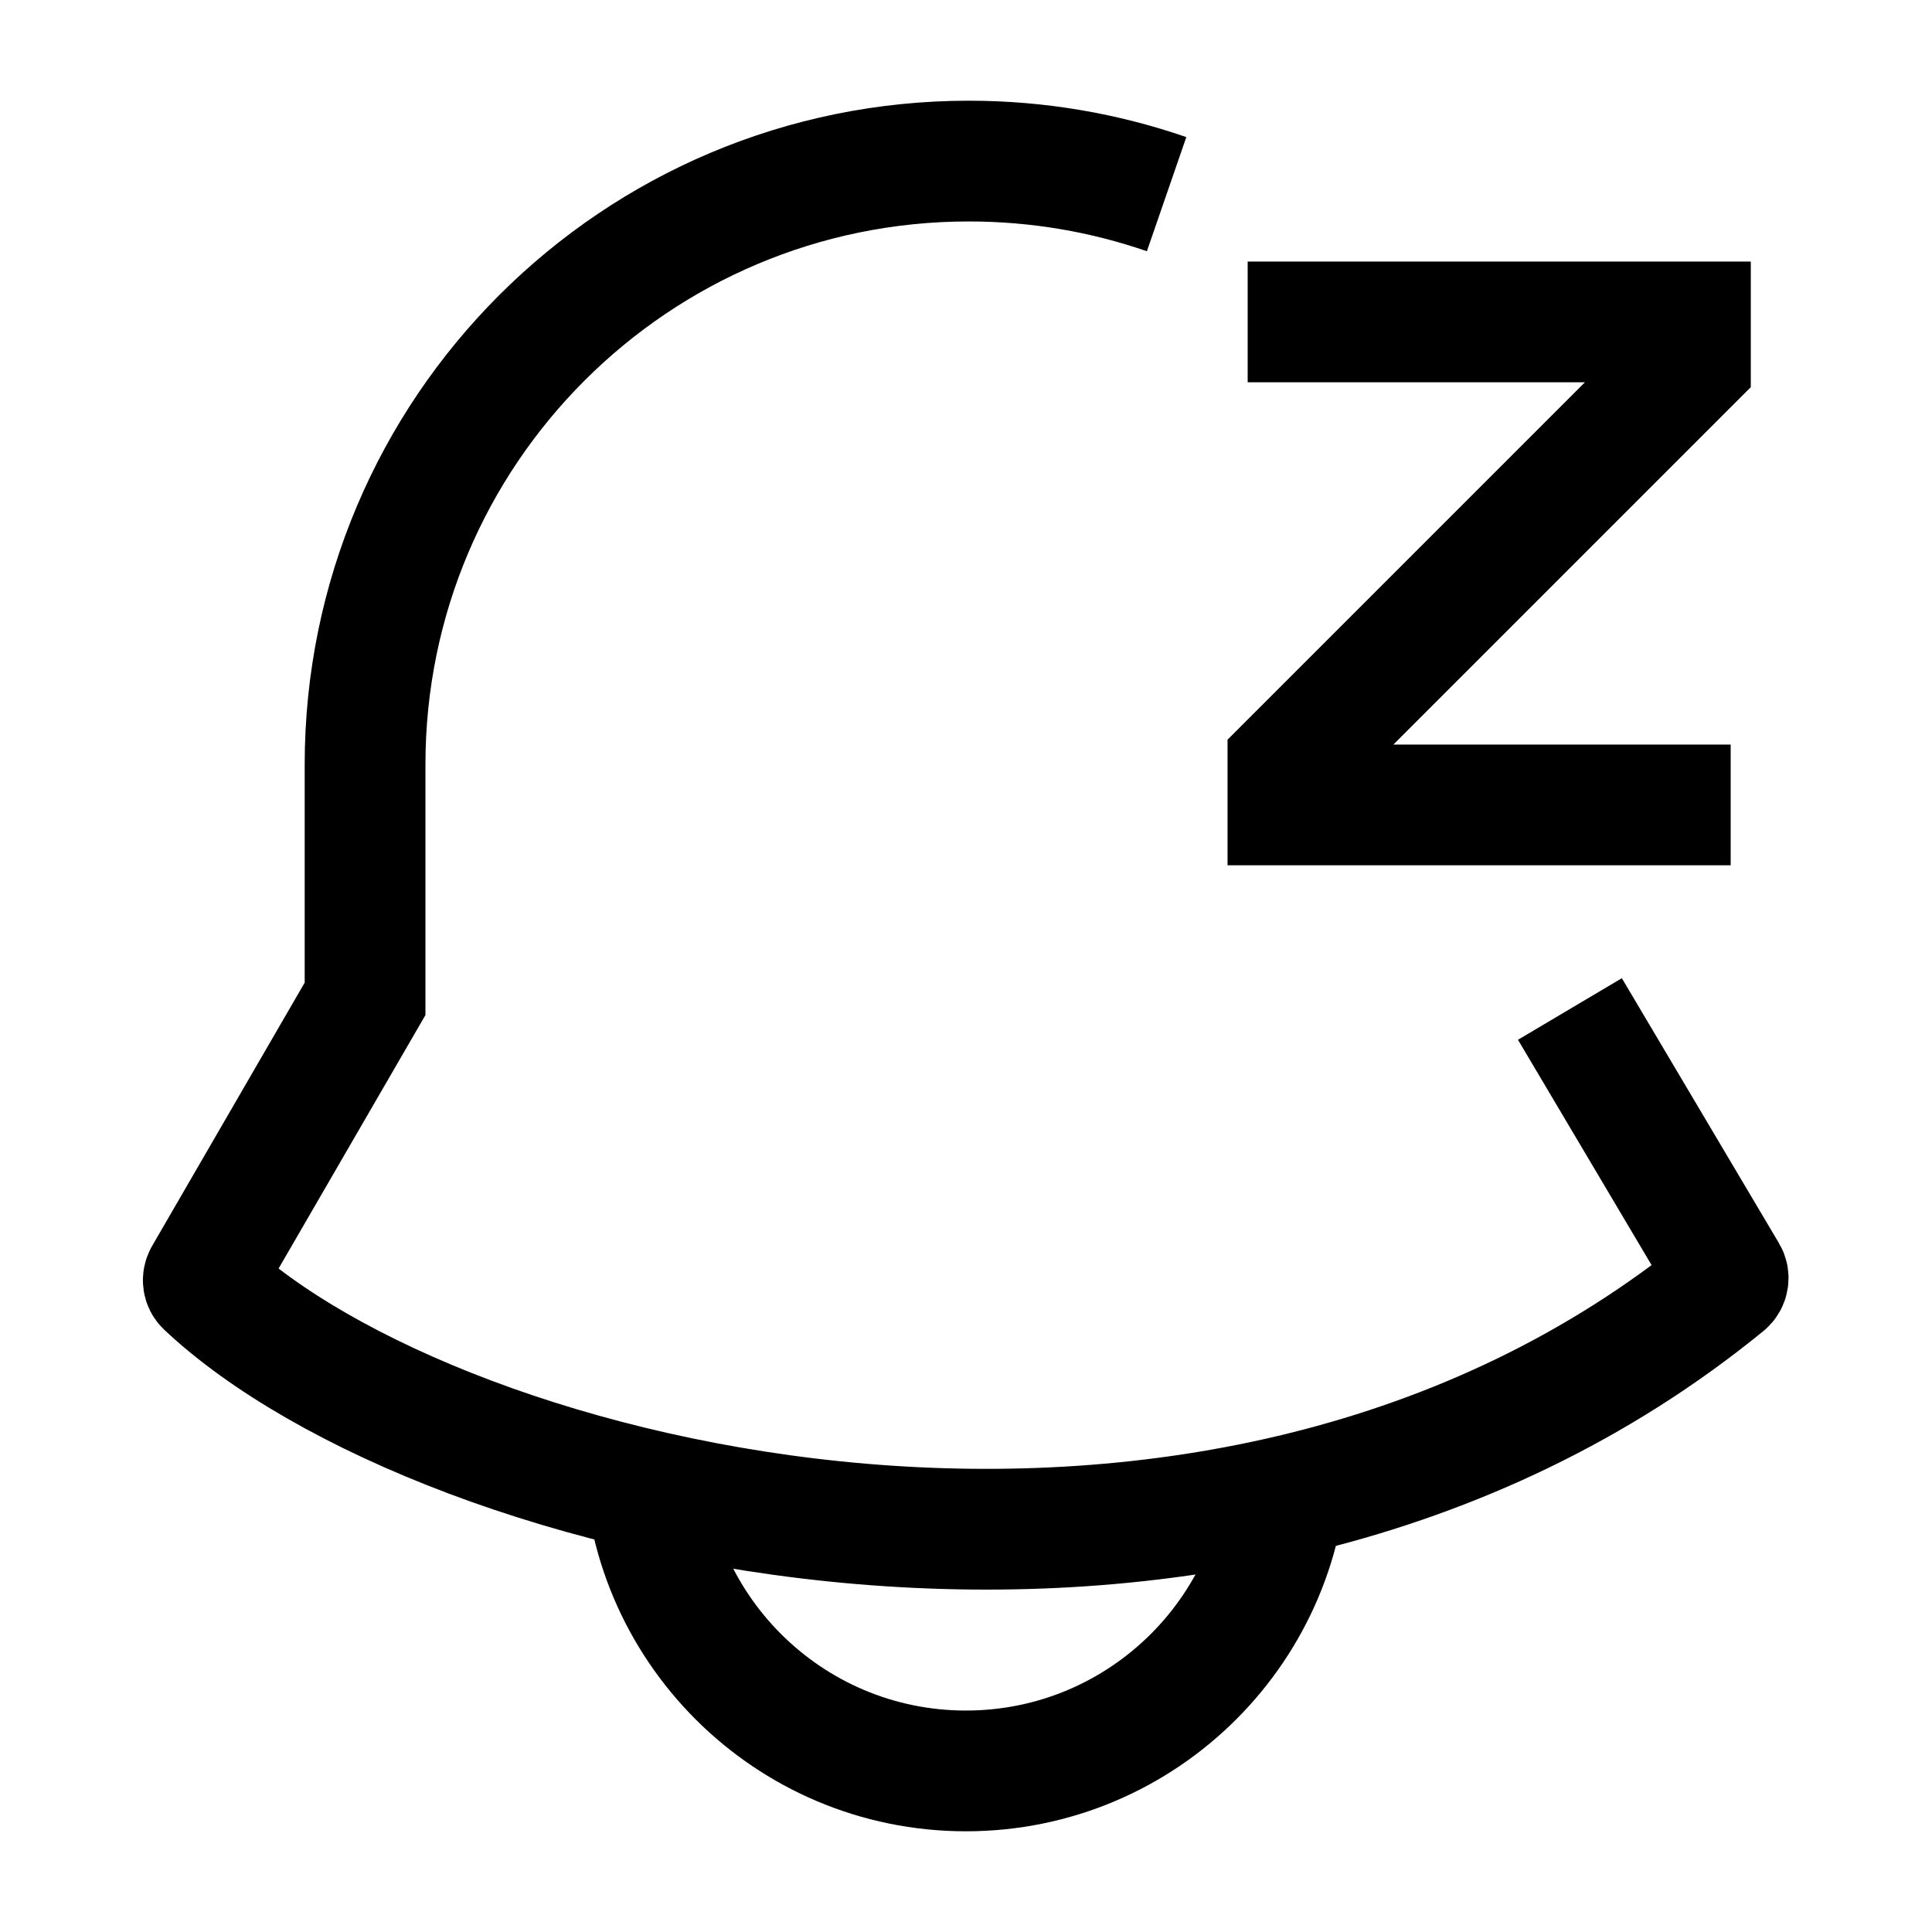 <svg width="24" height="24" viewBox="0 0 24 24" fill="none" xmlns="http://www.w3.org/2000/svg">
    <path d="M15.499 3.999H20.999V4.499L15.999 9.499V9.999H21.499" stroke="currentColor" stroke-width="1.5"/>
    <path d="M15.999 17.999C15.999 20.208 14.208 21.999 11.999 21.999C9.79 21.999 7.999 20.208 7.999 17.999" stroke="currentColor" stroke-width="1.5" stroke-linejoin="round"/>
    <path d="M14.492 2.412C13.722 2.146 12.896 2.001 12.035 2.001C7.893 2.001 4.535 5.357 4.535 9.497V12.408L2.539 15.853C2.516 15.893 2.522 15.942 2.555 15.973C5.457 18.706 15.093 21.134 21.431 15.954C21.469 15.923 21.479 15.868 21.454 15.826L19.502 12.534" stroke="currentColor" stroke-width="1.5"/>
</svg>
